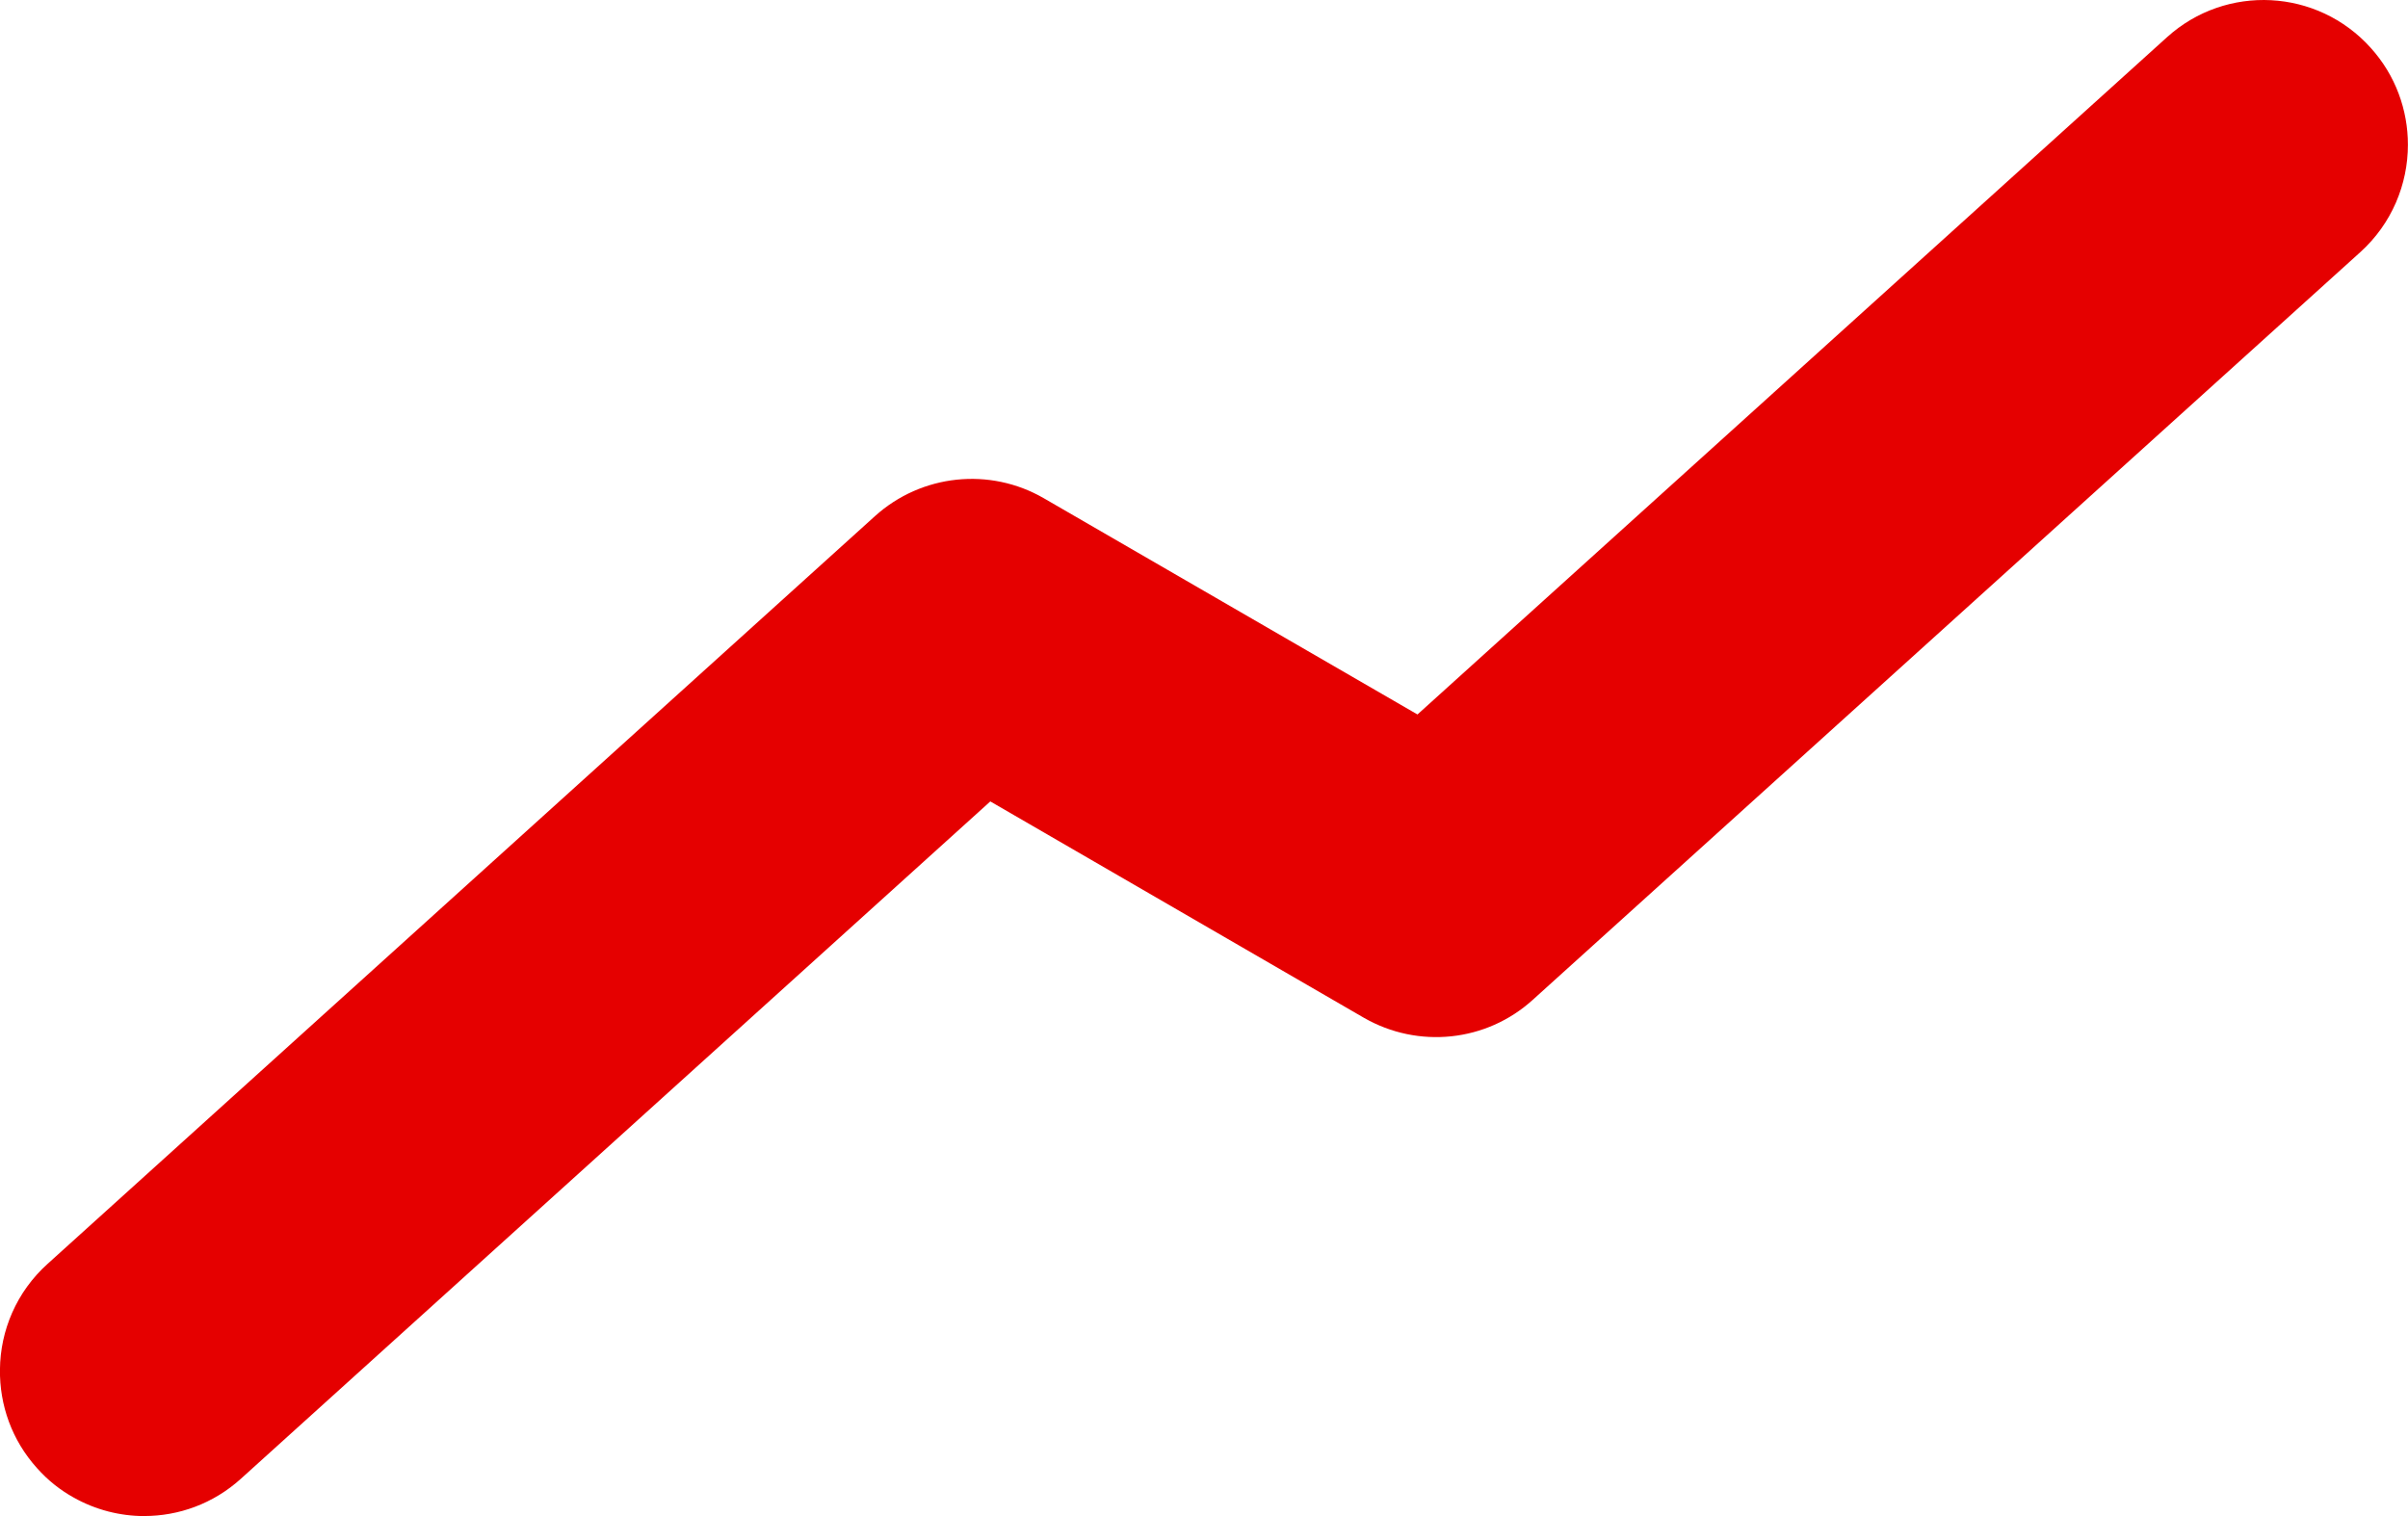 <svg height="34" viewBox="0 0 54 34" width="54" xmlns="http://www.w3.org/2000/svg"><path d="m250.237 89c-.547 0-1.095-.14-1.584-.415-.302-.167-.579-.386-.822-.659-.568-.63-.842-1.42-.832-2.211.007-.874.37-1.743 1.068-2.371l18.554-16.769c1.043-.942 2.575-1.104 3.789-.4l8.377 4.848 16.808-15.188c1.327-1.201 3.374-1.093 4.57.239.559.619.833 1.398.833 2.172 0 .885-.36 1.77-1.068 2.409l-18.559 16.769c-1.041.944-2.568 1.1-3.784.402l-8.379-4.853-16.806 15.19c-.619.56-1.394.836-2.167.836" fill="#e50000" fill-rule="evenodd" transform="translate(-247 -55)"/></svg>